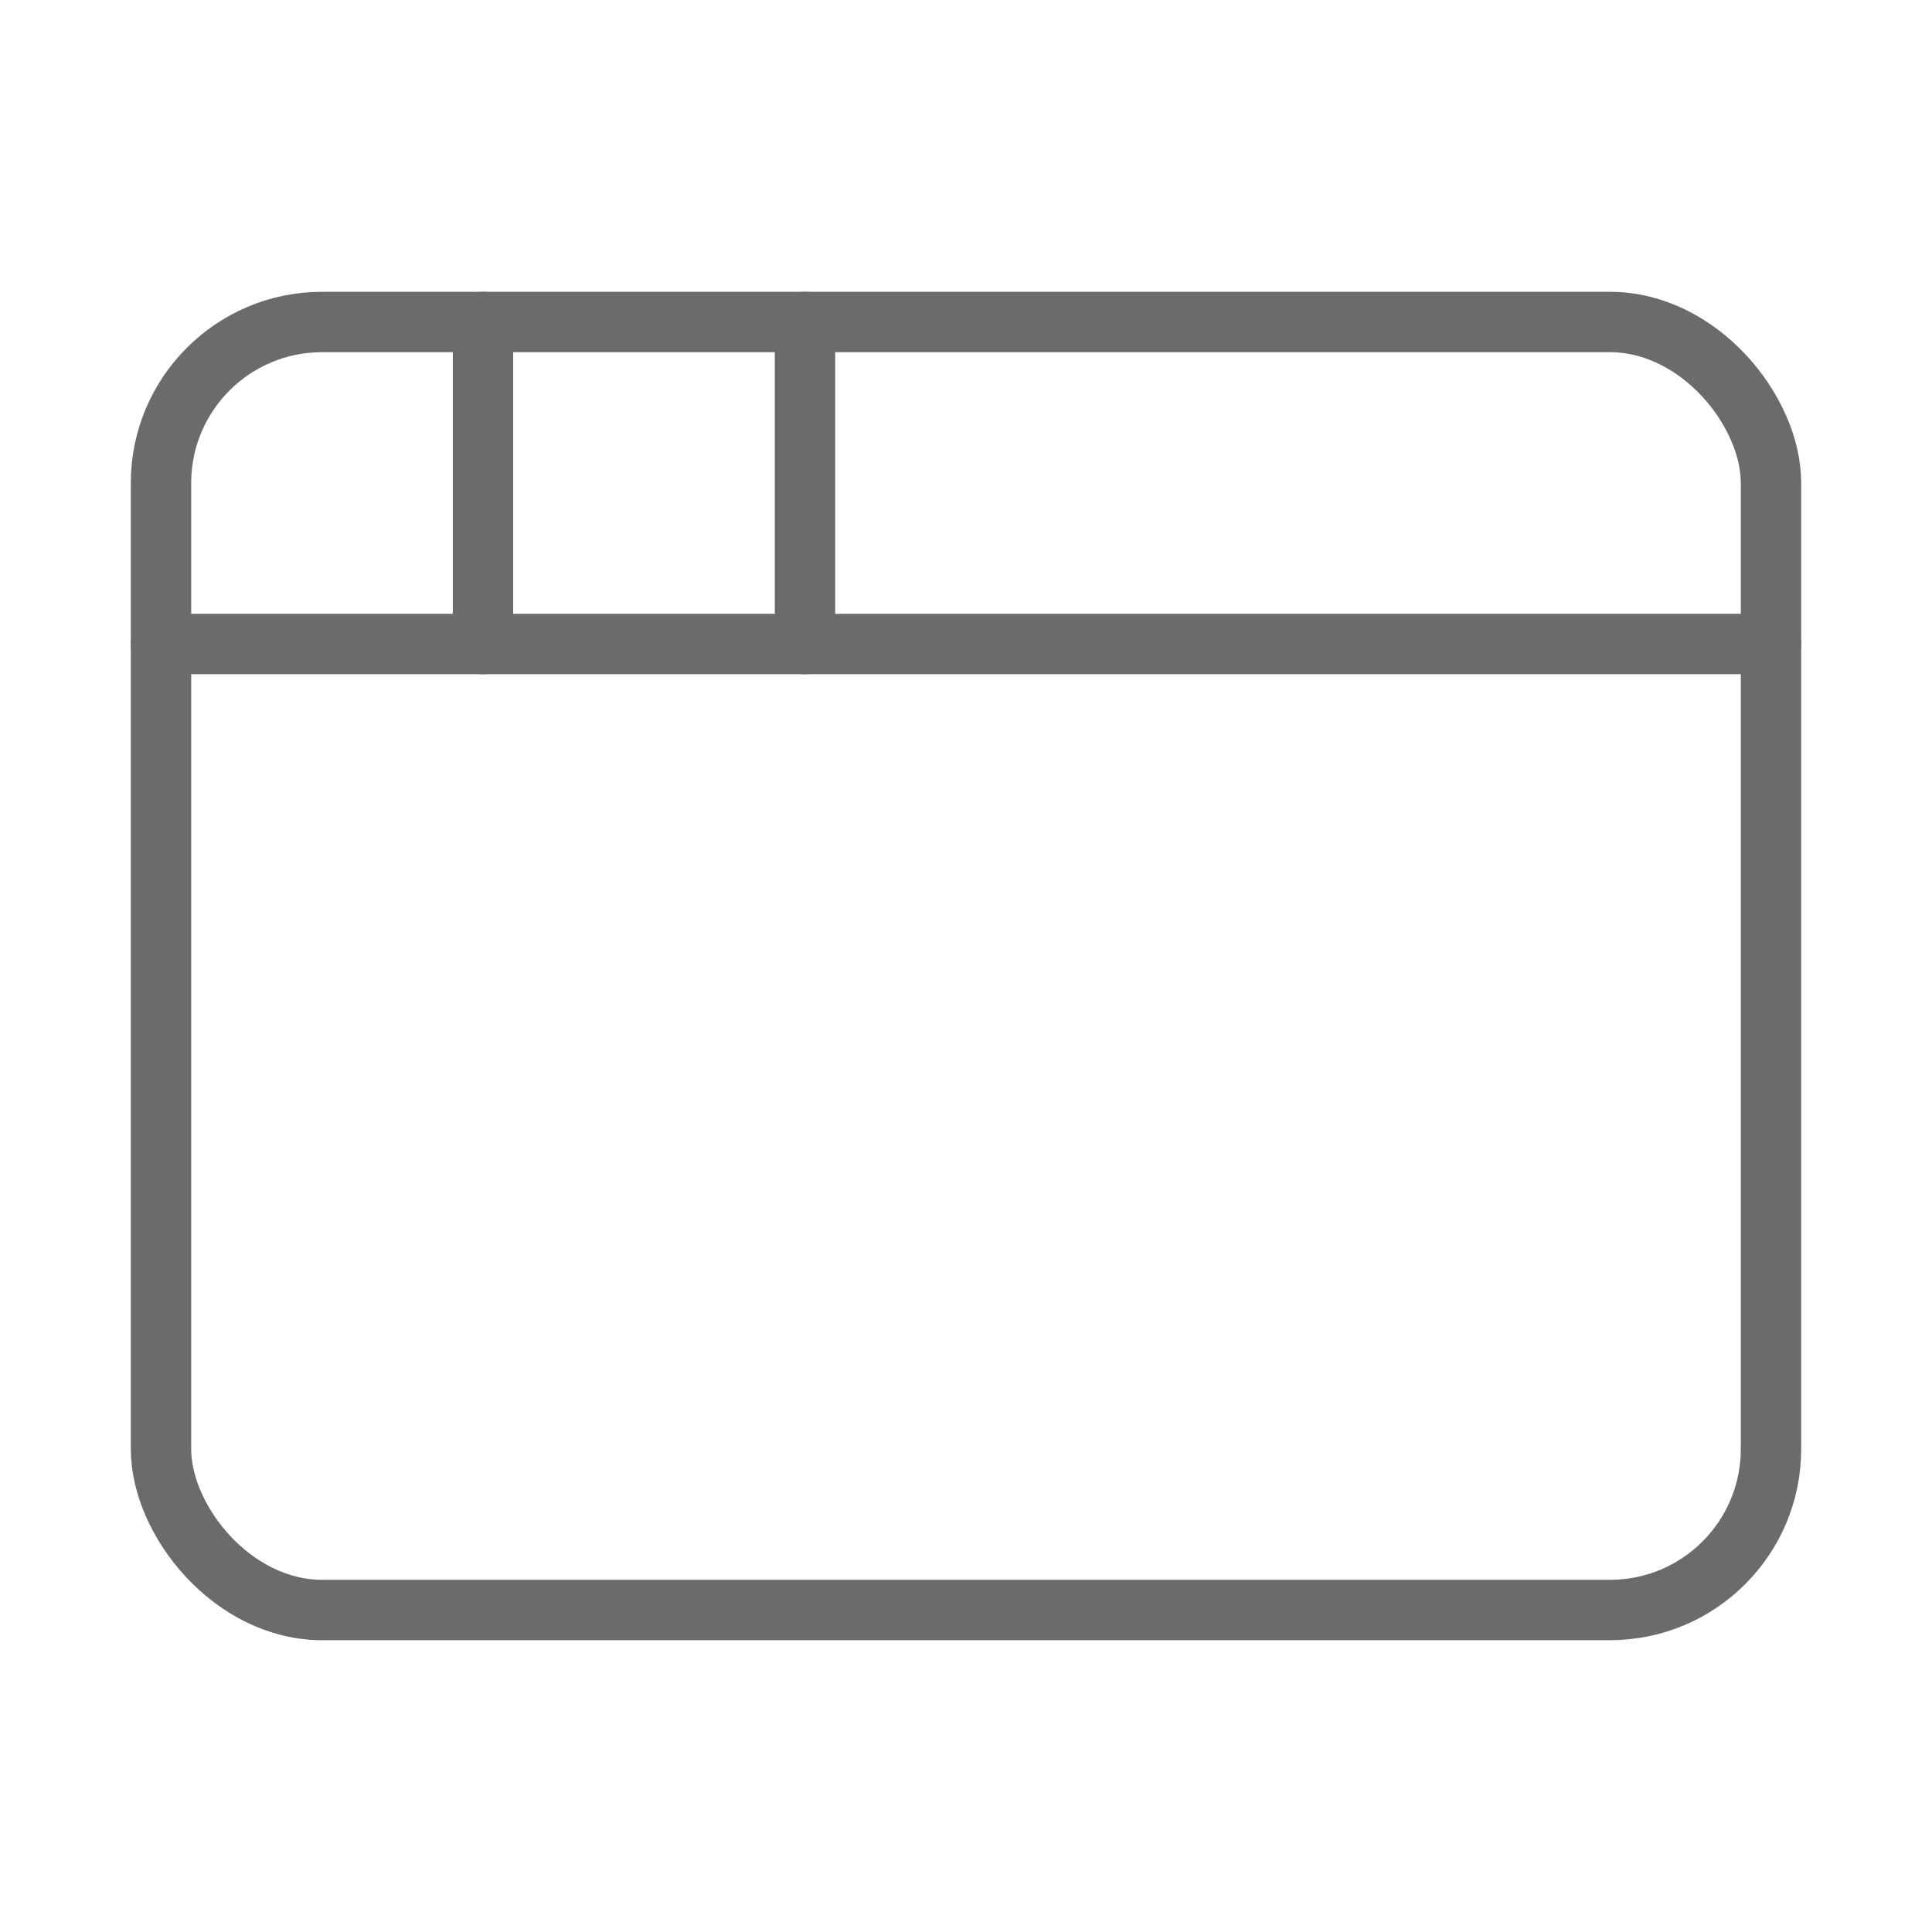<svg xmlns="http://www.w3.org/2000/svg" width="44" height="44" viewBox="0 0 24 24" fill="none" stroke="#6c6a6a" stroke-width="0.75" stroke-linecap="round" stroke-linejoin="round" class="lucide lucide-app-window"><rect x="2" y="4" width="20" height="16" rx="2"/><path d="M10 4v4"/><path d="M2 8h20"/><path d="M6 4v4"/></svg>